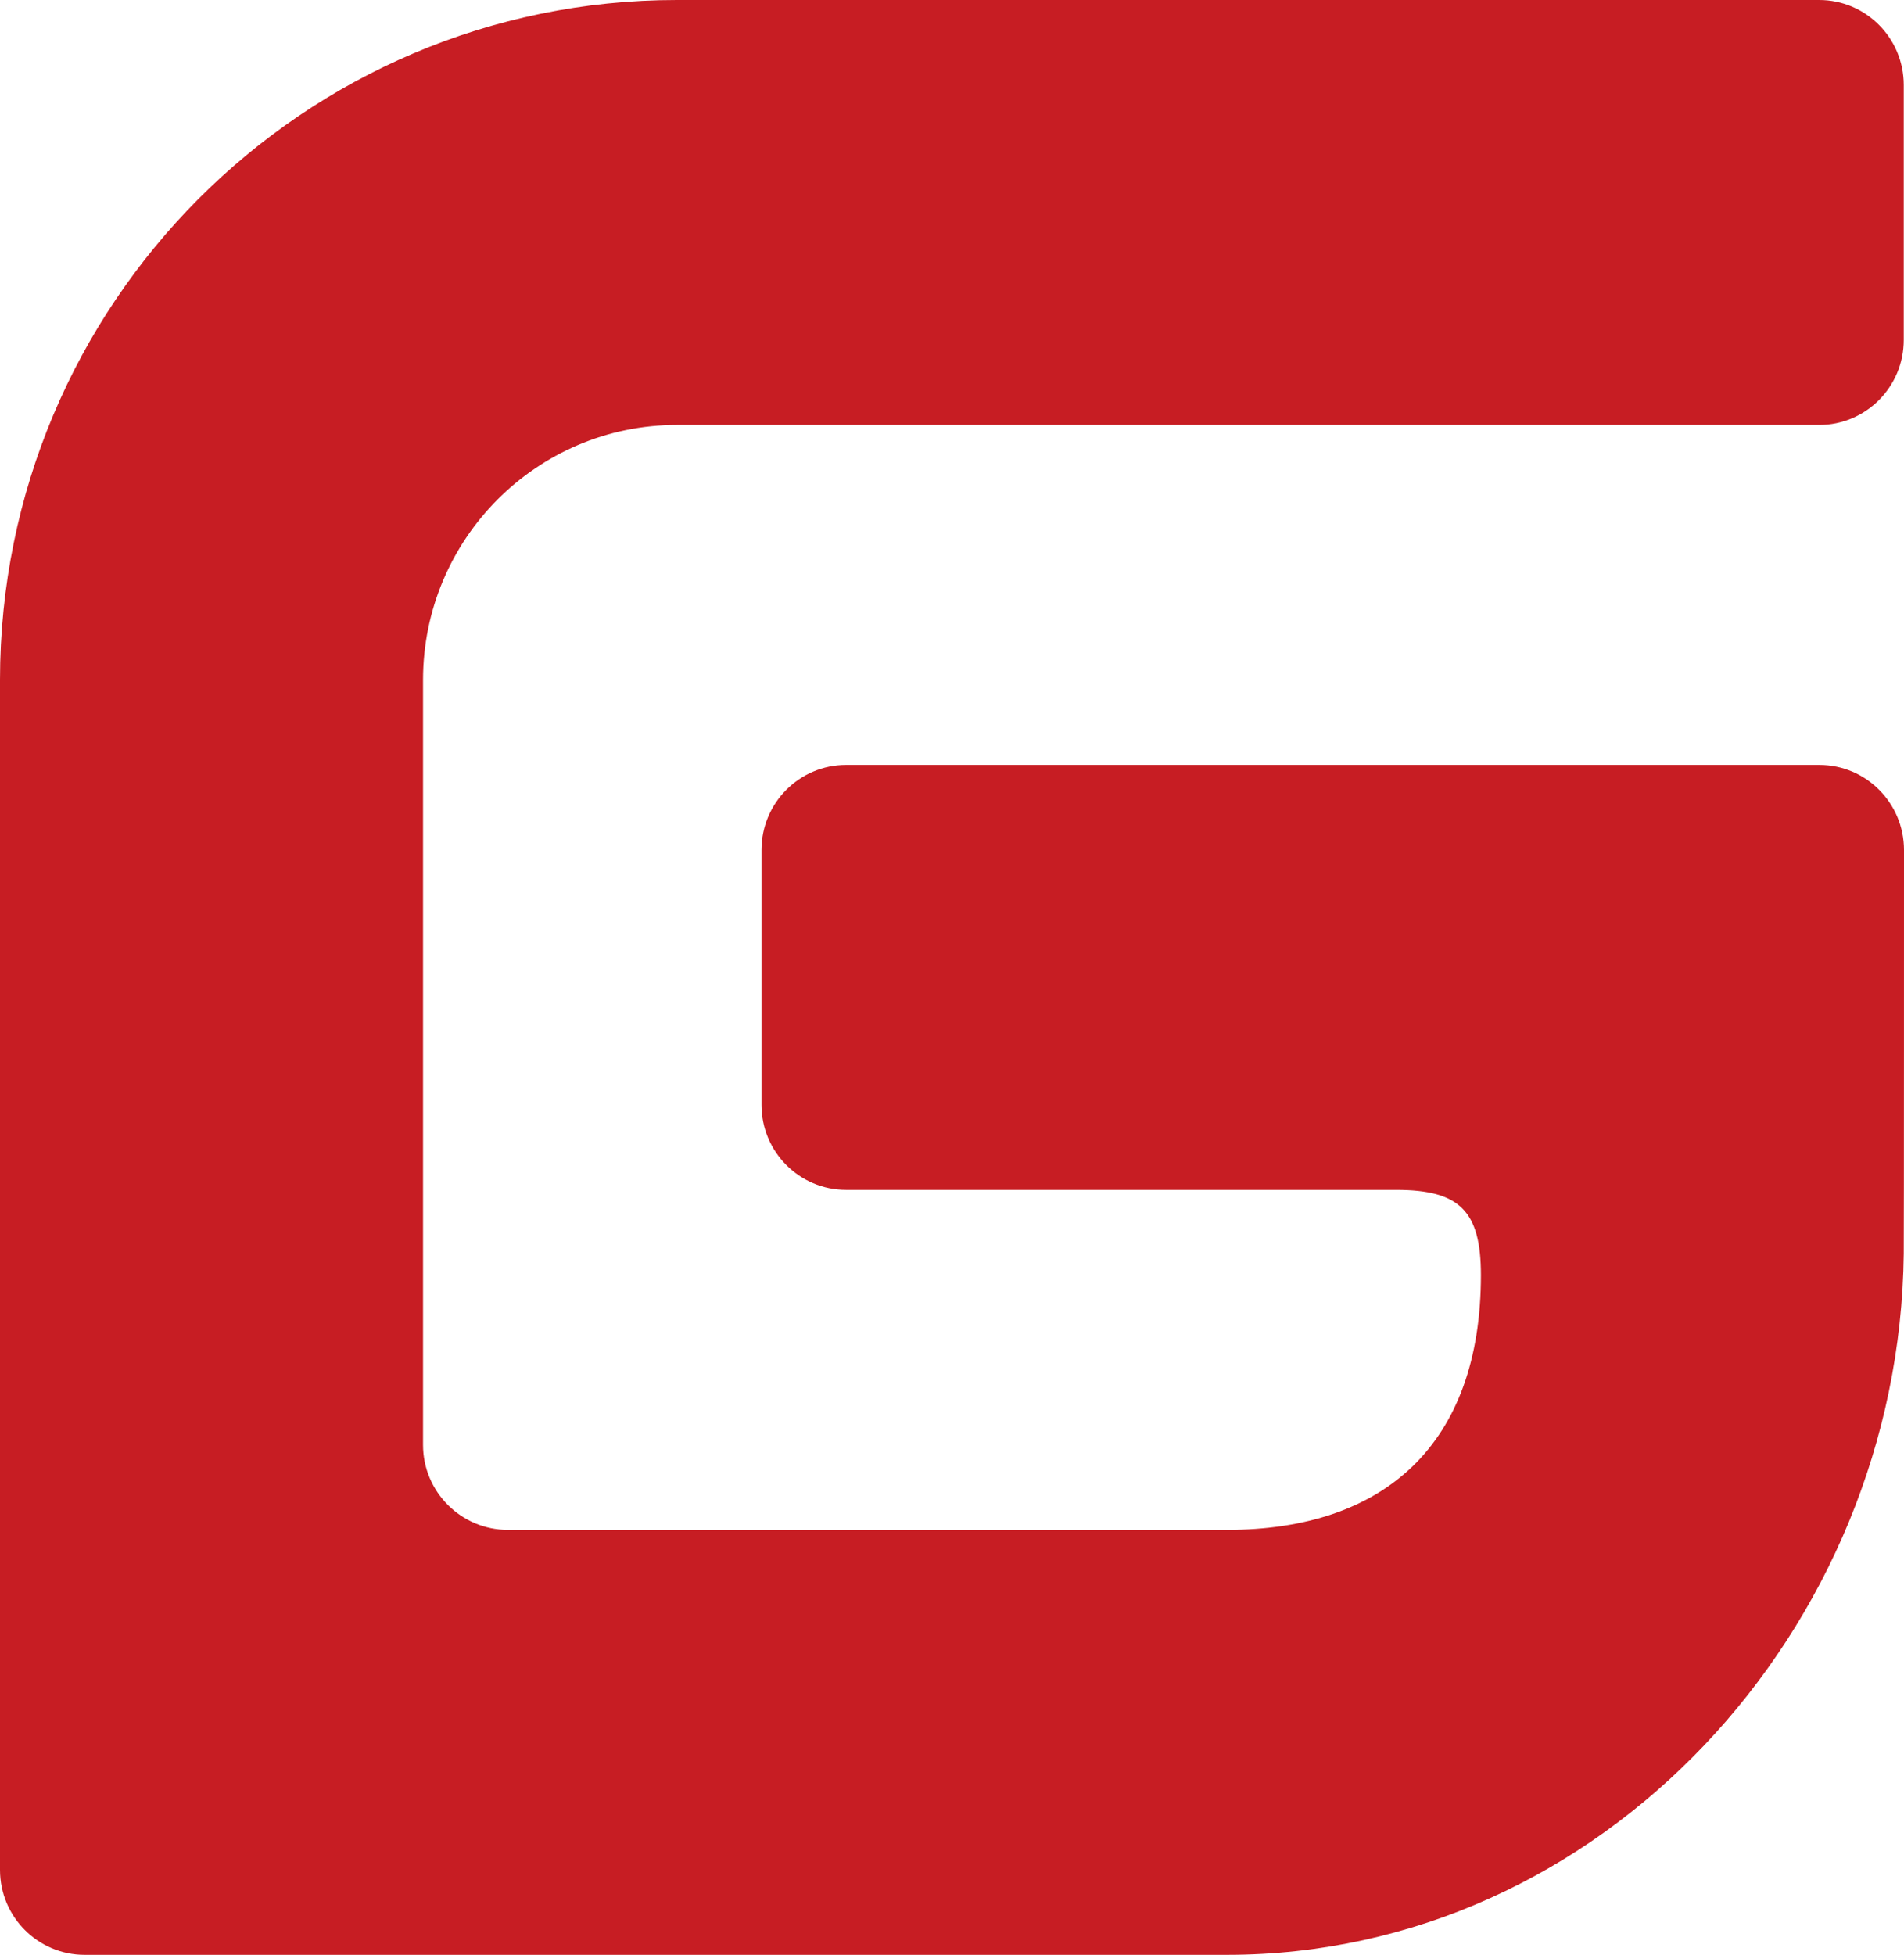 <?xml version="1.0" encoding="UTF-8"?>
<svg width="38px" height="39px" viewBox="0 0 38 39" version="1.1" xmlns="http://www.w3.org/2000/svg" xmlns:xlink="http://www.w3.org/1999/xlink">
    <!-- Generator: Sketch 47.1 (45422) - http://www.bohemiancoding.com/sketch -->
    <title>logo_gitee</title>
    <desc>Created with Sketch.</desc>
    <defs></defs>
    <g id="Page-1" stroke="none" stroke-width="1" fill="none" fill-rule="evenodd">
        <g id="gitee_48" transform="translate(-5, -4)" fill="#C71D23">
            <path d="M41.311,19.261 L21.887,19.261 C20.954,19.261 20.198,20.02 20.198,20.957 L20.198,26.043 C20.198,26.98 20.954,27.739 21.887,27.739 C29.178,27.739 32.838,27.739 32.867,27.739 C34.134,27.739 34.555,28.163 34.556,29.435 C34.557,32.826 32.618,34.522 29.489,34.522 L15.139,34.522 L15.139,34.522 C14.202,34.522 13.443,33.763 13.443,32.826 L13.443,17.565 C13.443,14.756 15.712,12.478 18.509,12.478 L41.307,12.478 C42.239,12.478 42.995,11.719 42.995,10.783 L42.995,5.696 C42.995,4.759 42.239,4 41.307,4 L18.509,4 C11.048,4 5,10.073 5,17.565 L5,41.304 C5,42.241 5.756,43 6.689,43 L29.489,43 C36.961,43 42.912,36.513 42.995,29.011 C43,28.587 43,21.38 43,20.957 C42.999,20.021 42.243,19.261 41.311,19.261 Z" id="logo_gitee"></path>
        </g>
    </g>
</svg>